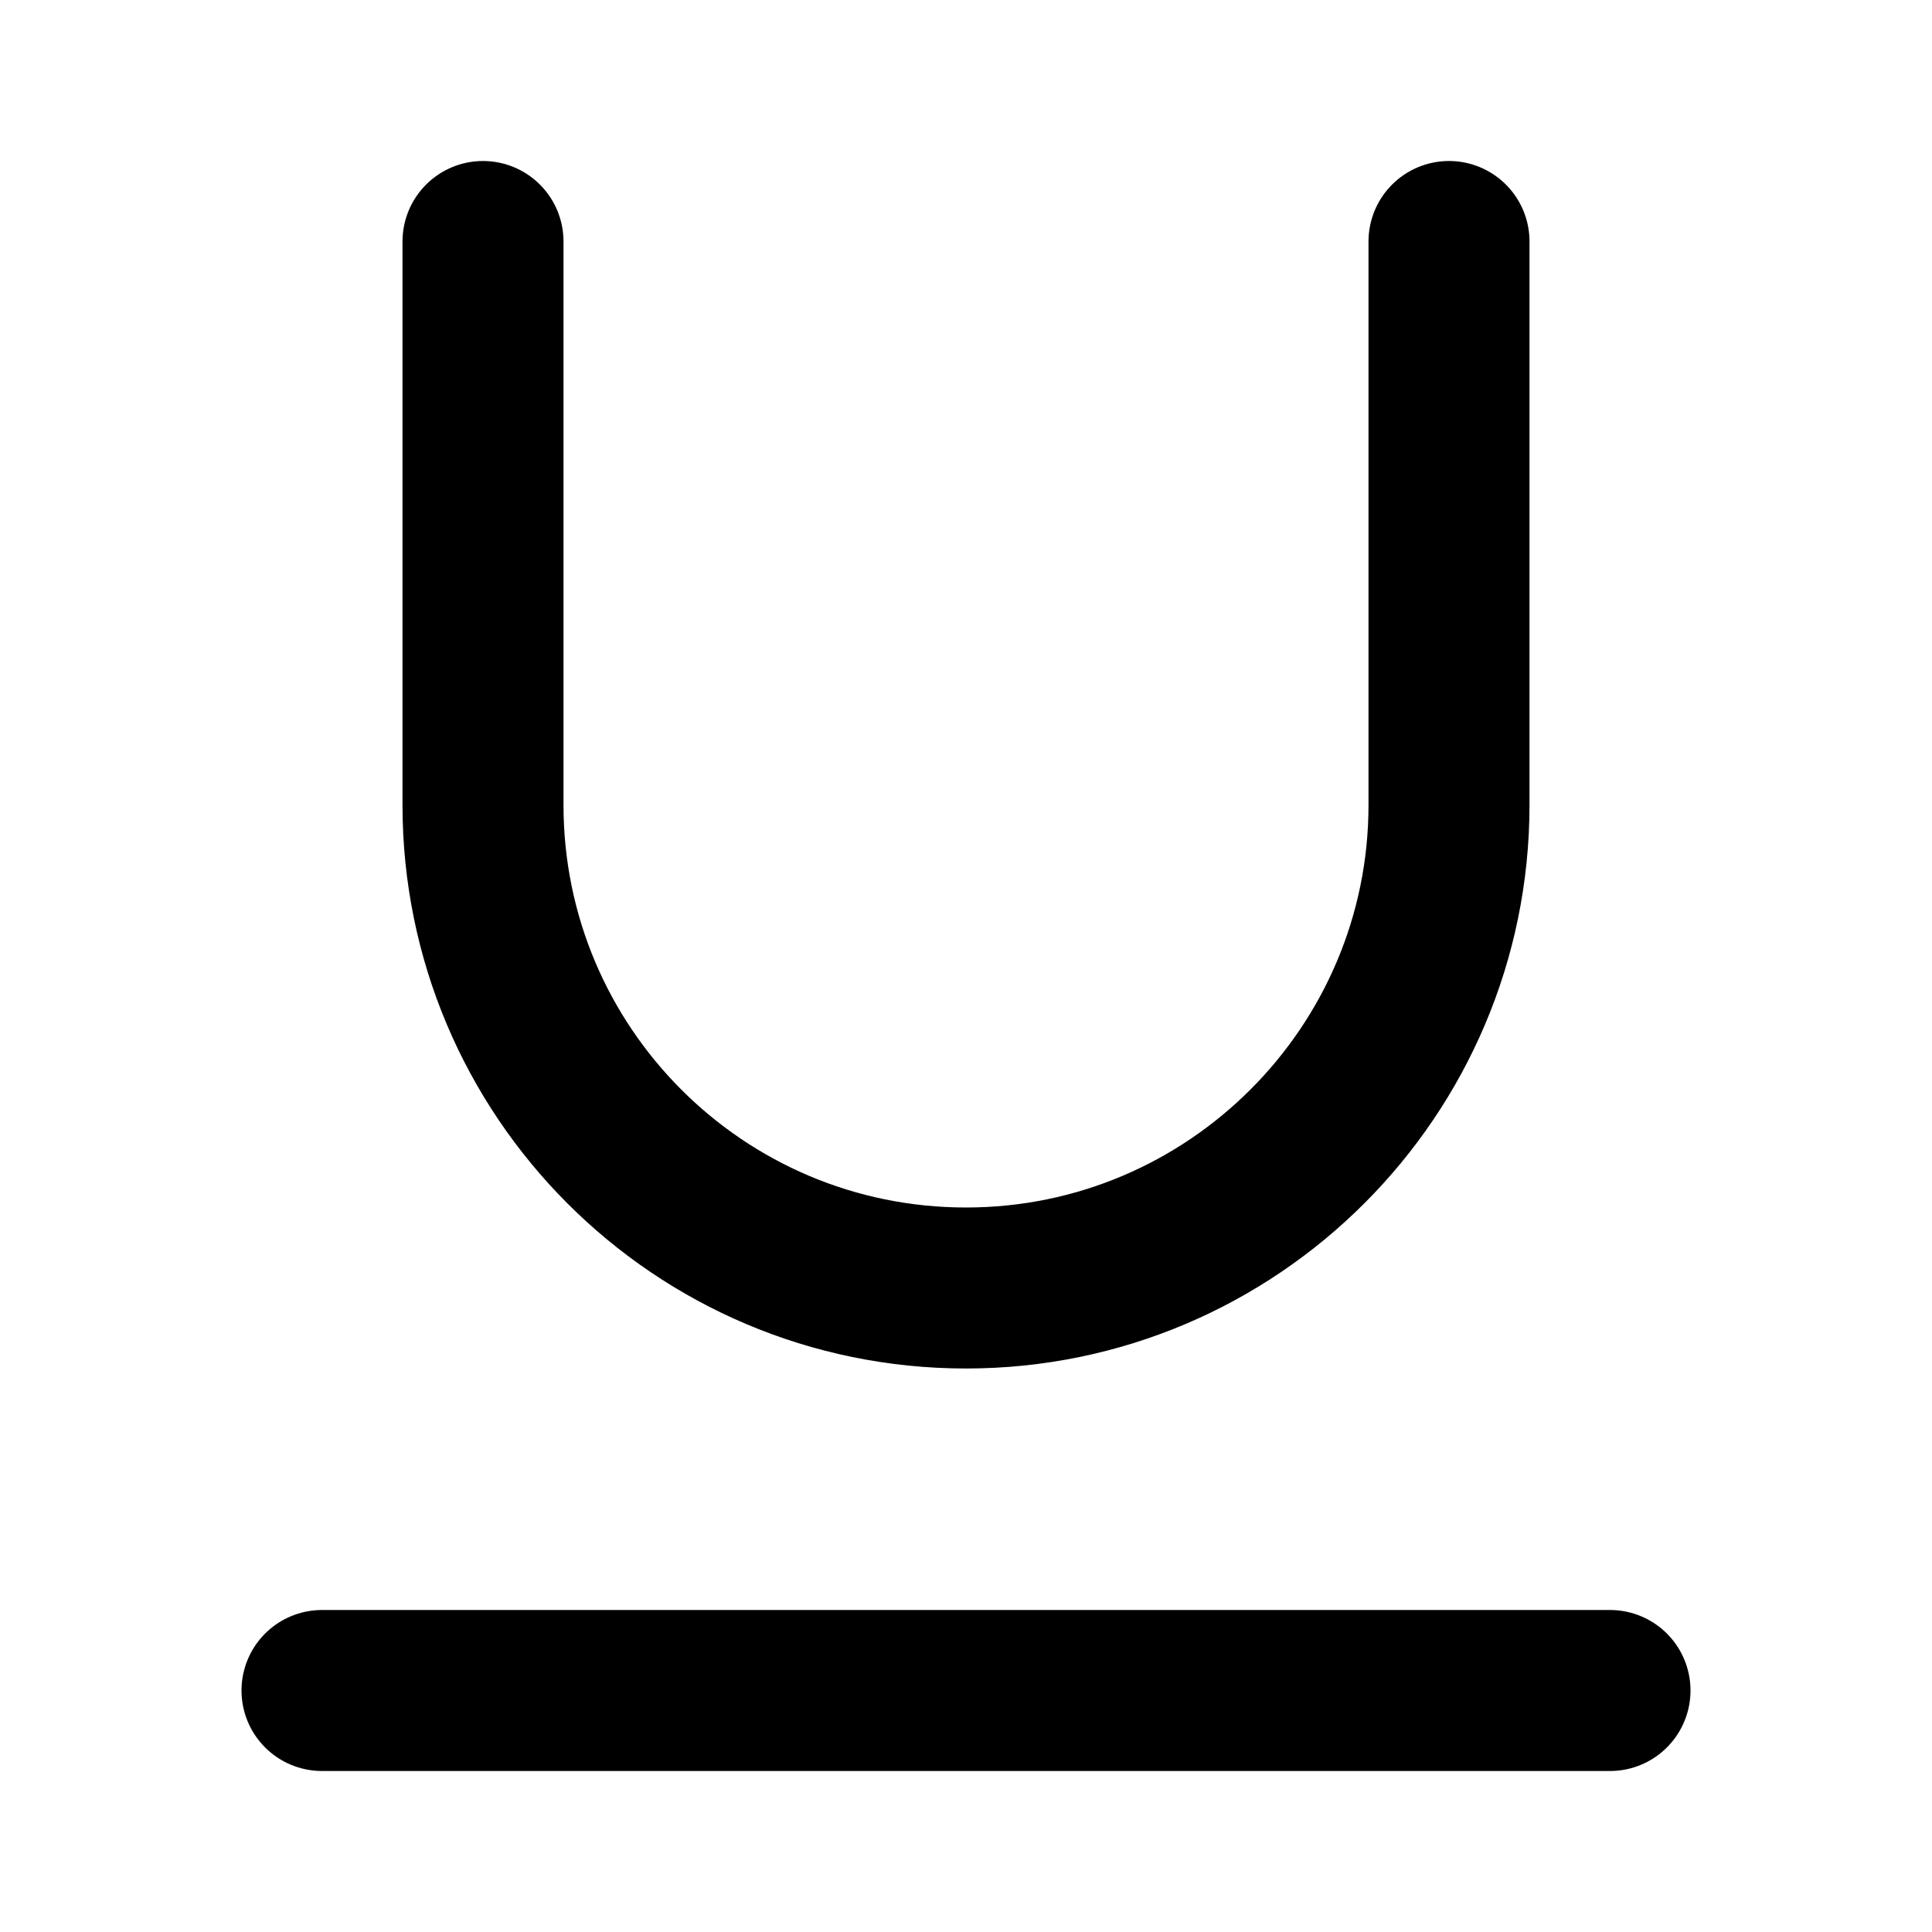 <svg viewBox="0 0 24 24" xmlns="http://www.w3.org/2000/svg"><g stroke-linecap="round" stroke-width="2" stroke="#000" fill="none" stroke-linejoin="round"><path d="M6 3v7 0c0 3.31 2.68 6 6 6v0c3.31 0 6-2.69 6-6V3"/><path d="M4 21l16 0"/></g></svg>